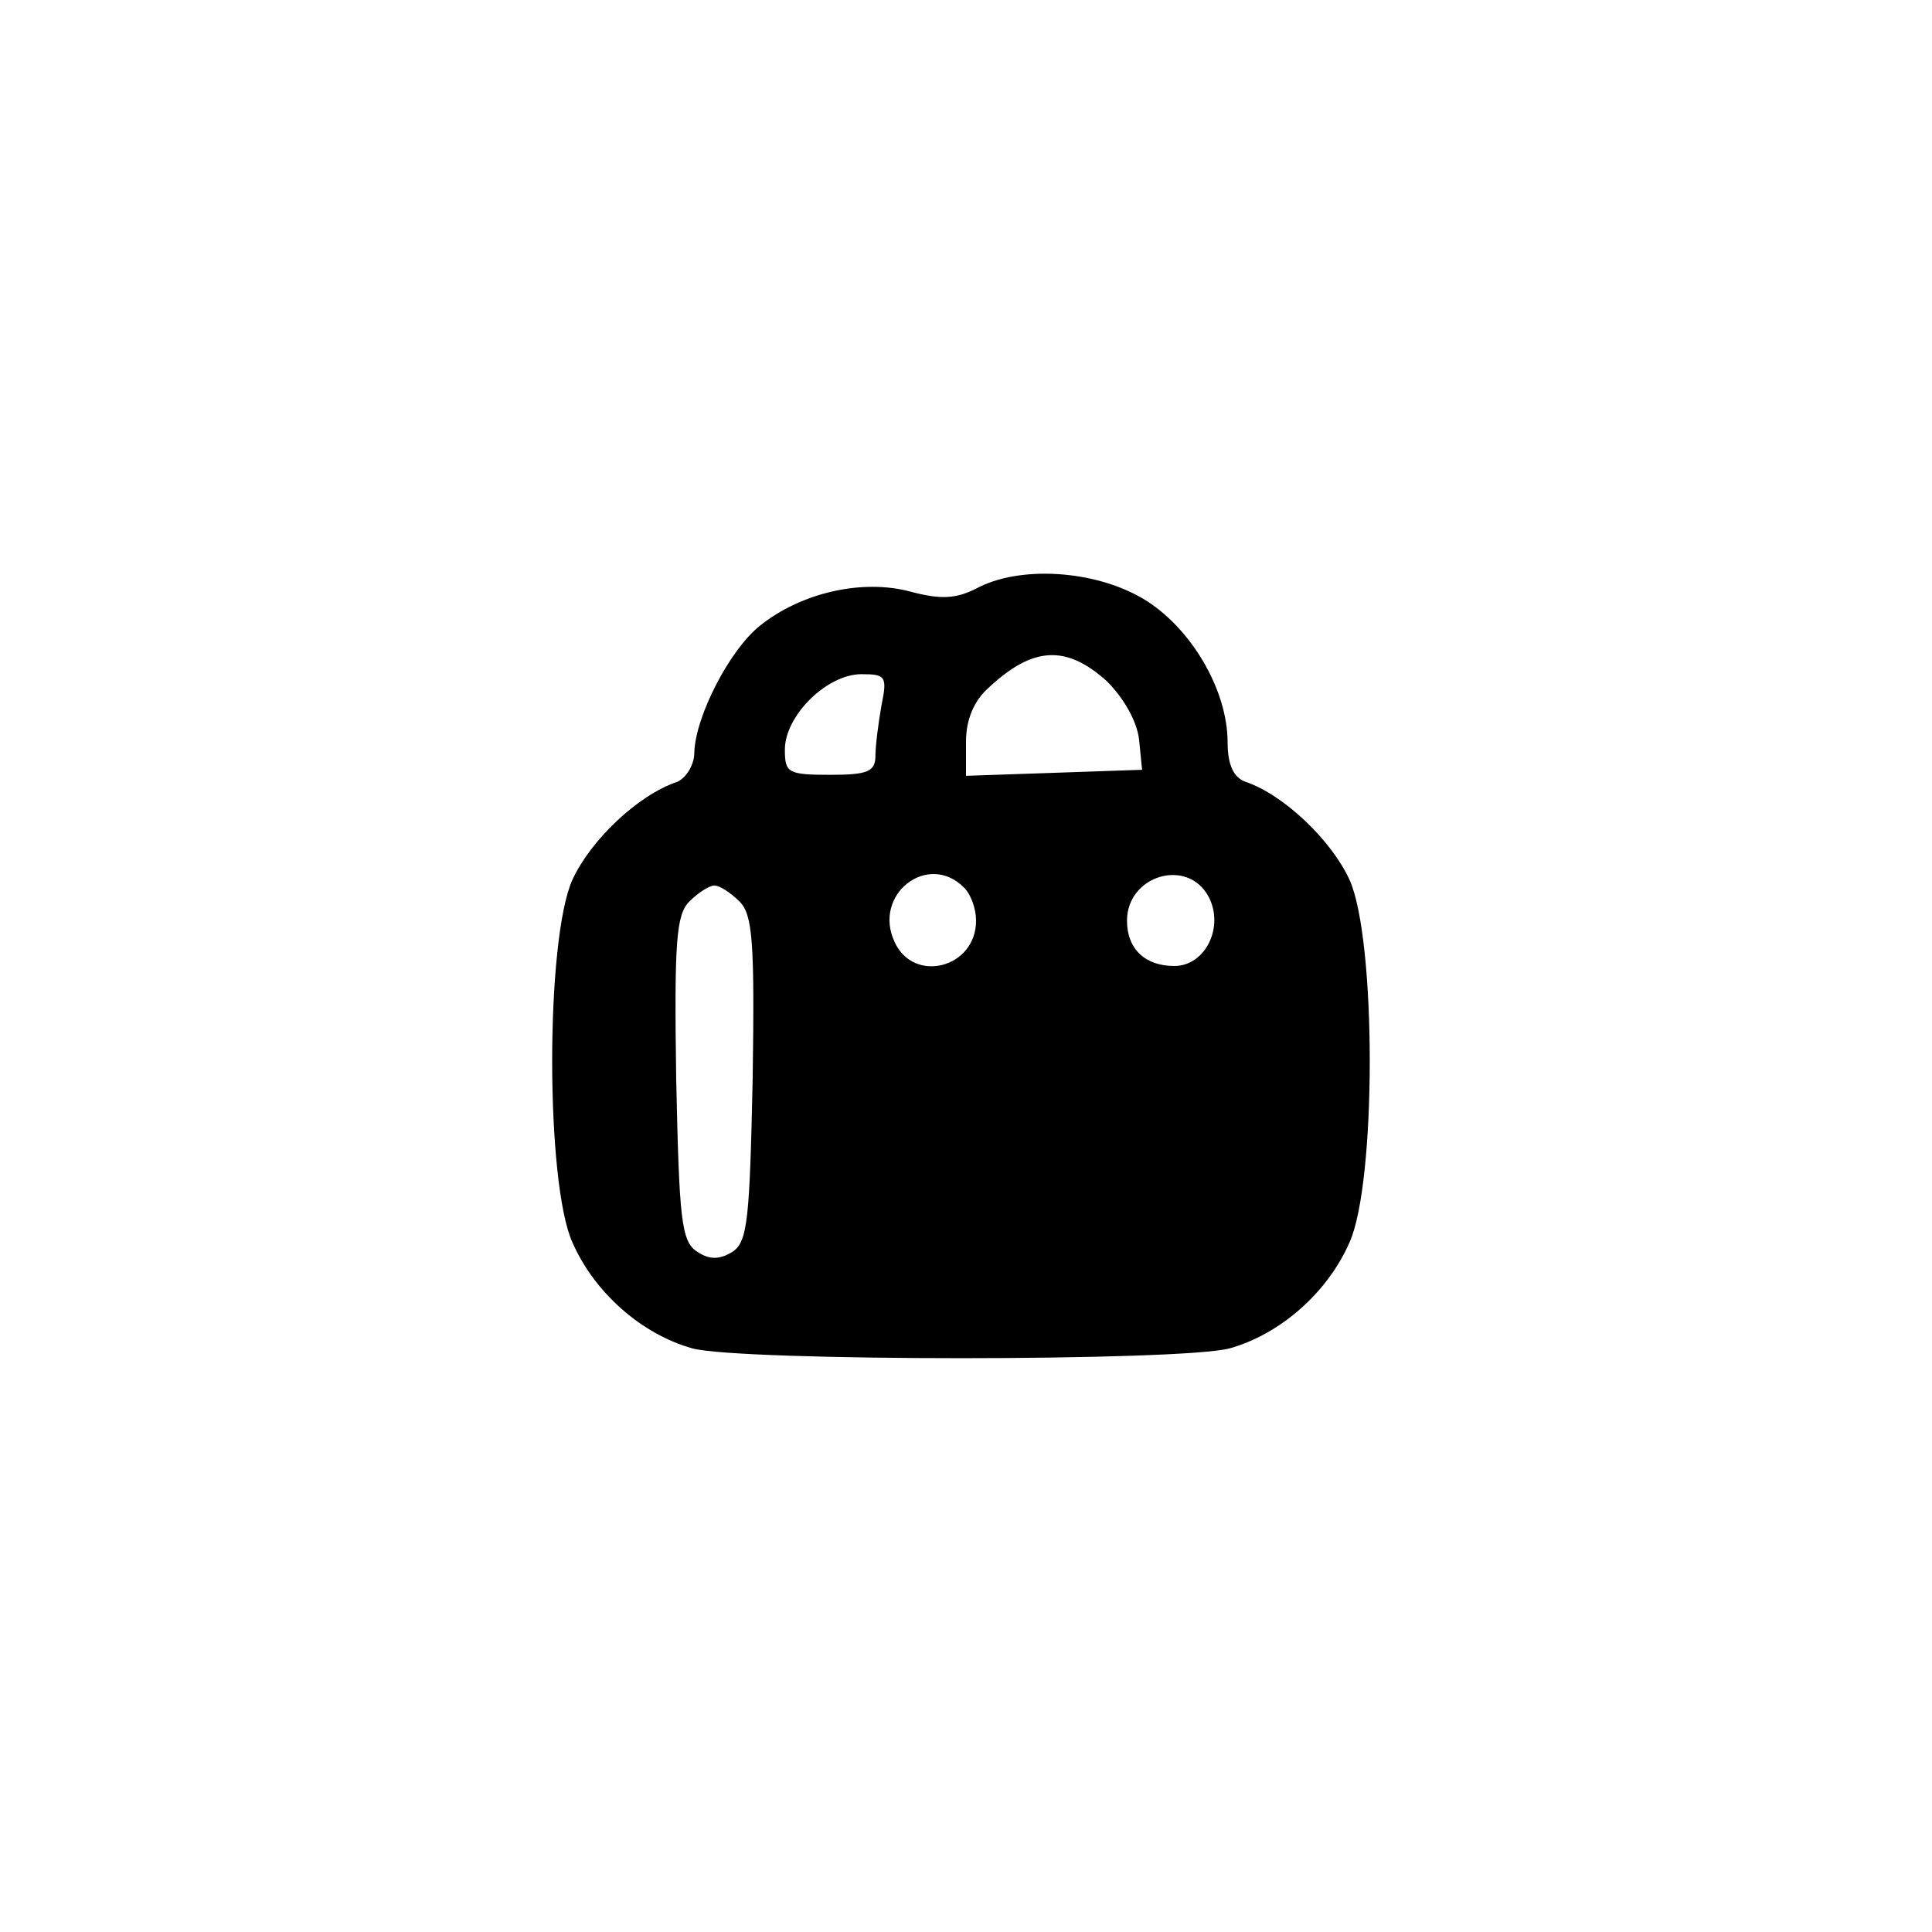<?xml version="1.0" standalone="no"?>
<!DOCTYPE svg PUBLIC "-//W3C//DTD SVG 20010904//EN"
 "http://www.w3.org/TR/2001/REC-SVG-20010904/DTD/svg10.dtd">
<svg version="1.0" xmlns="http://www.w3.org/2000/svg"
 width="192pt" height="192pt" viewBox="0 0 192 192"
 preserveAspectRatio="xMidYMid meet">
<g transform="translate(0,192) scale(0.1,-0.1)"
fill="#000000" stroke="none">
811 c445 -92 729 -532 635 -987 -62 -301 -295 -546 -601 -630 -91 -26 -329
-26 -420 0 -291 80 -516 305 -596 596 -26 91 -26 329 0 420 120 433 542 692
982 601z"/>
<path d="M970 1335 c-20 -10 -35 -11 -65 -3 -48 13 -109 -1 -150 -34 -30 -24
-64 -90 -65 -126 0 -12 -8 -25 -17 -29 -39 -13 -86 -58 -104 -97 -27 -59 -27
-302 0 -361 22 -50 69 -91 119 -105 48 -13 486 -13 534 0 50 14 97 55 119 105
27 59 27 302 0 361 -18 39 -65 84 -103 97 -12 4 -18 17 -18 39 0 53 -37 115
-84 143 -49 29 -124 33 -166 10z m130 -92 c17 -17 30 -40 32 -58 l3 -30 -87
-3 -88 -3 0 34 c0 22 8 41 23 54 44 41 77 42 117 6z m-224 -24 c-3 -17 -6 -40
-6 -50 0 -16 -8 -19 -45 -19 -42 0 -45 2 -45 25 0 34 42 75 76 75 24 0 26 -2
20 -31z m82 -181 c7 -7 12 -21 12 -33 0 -47 -62 -63 -81 -21 -22 47 33 90 69
54z m243 -9 c16 -30 -3 -69 -34 -69 -29 0 -47 17 -47 45 0 45 60 63 81 24z
m-466 -5 c13 -13 15 -40 13 -176 -3 -140 -5 -162 -20 -172 -13 -8 -23 -8 -35
0 -16 10 -18 32 -21 172 -2 136 0 163 13 176 9 9 20 16 25 16 5 0 16 -7 25
-16z"/>
</g>
</svg>
